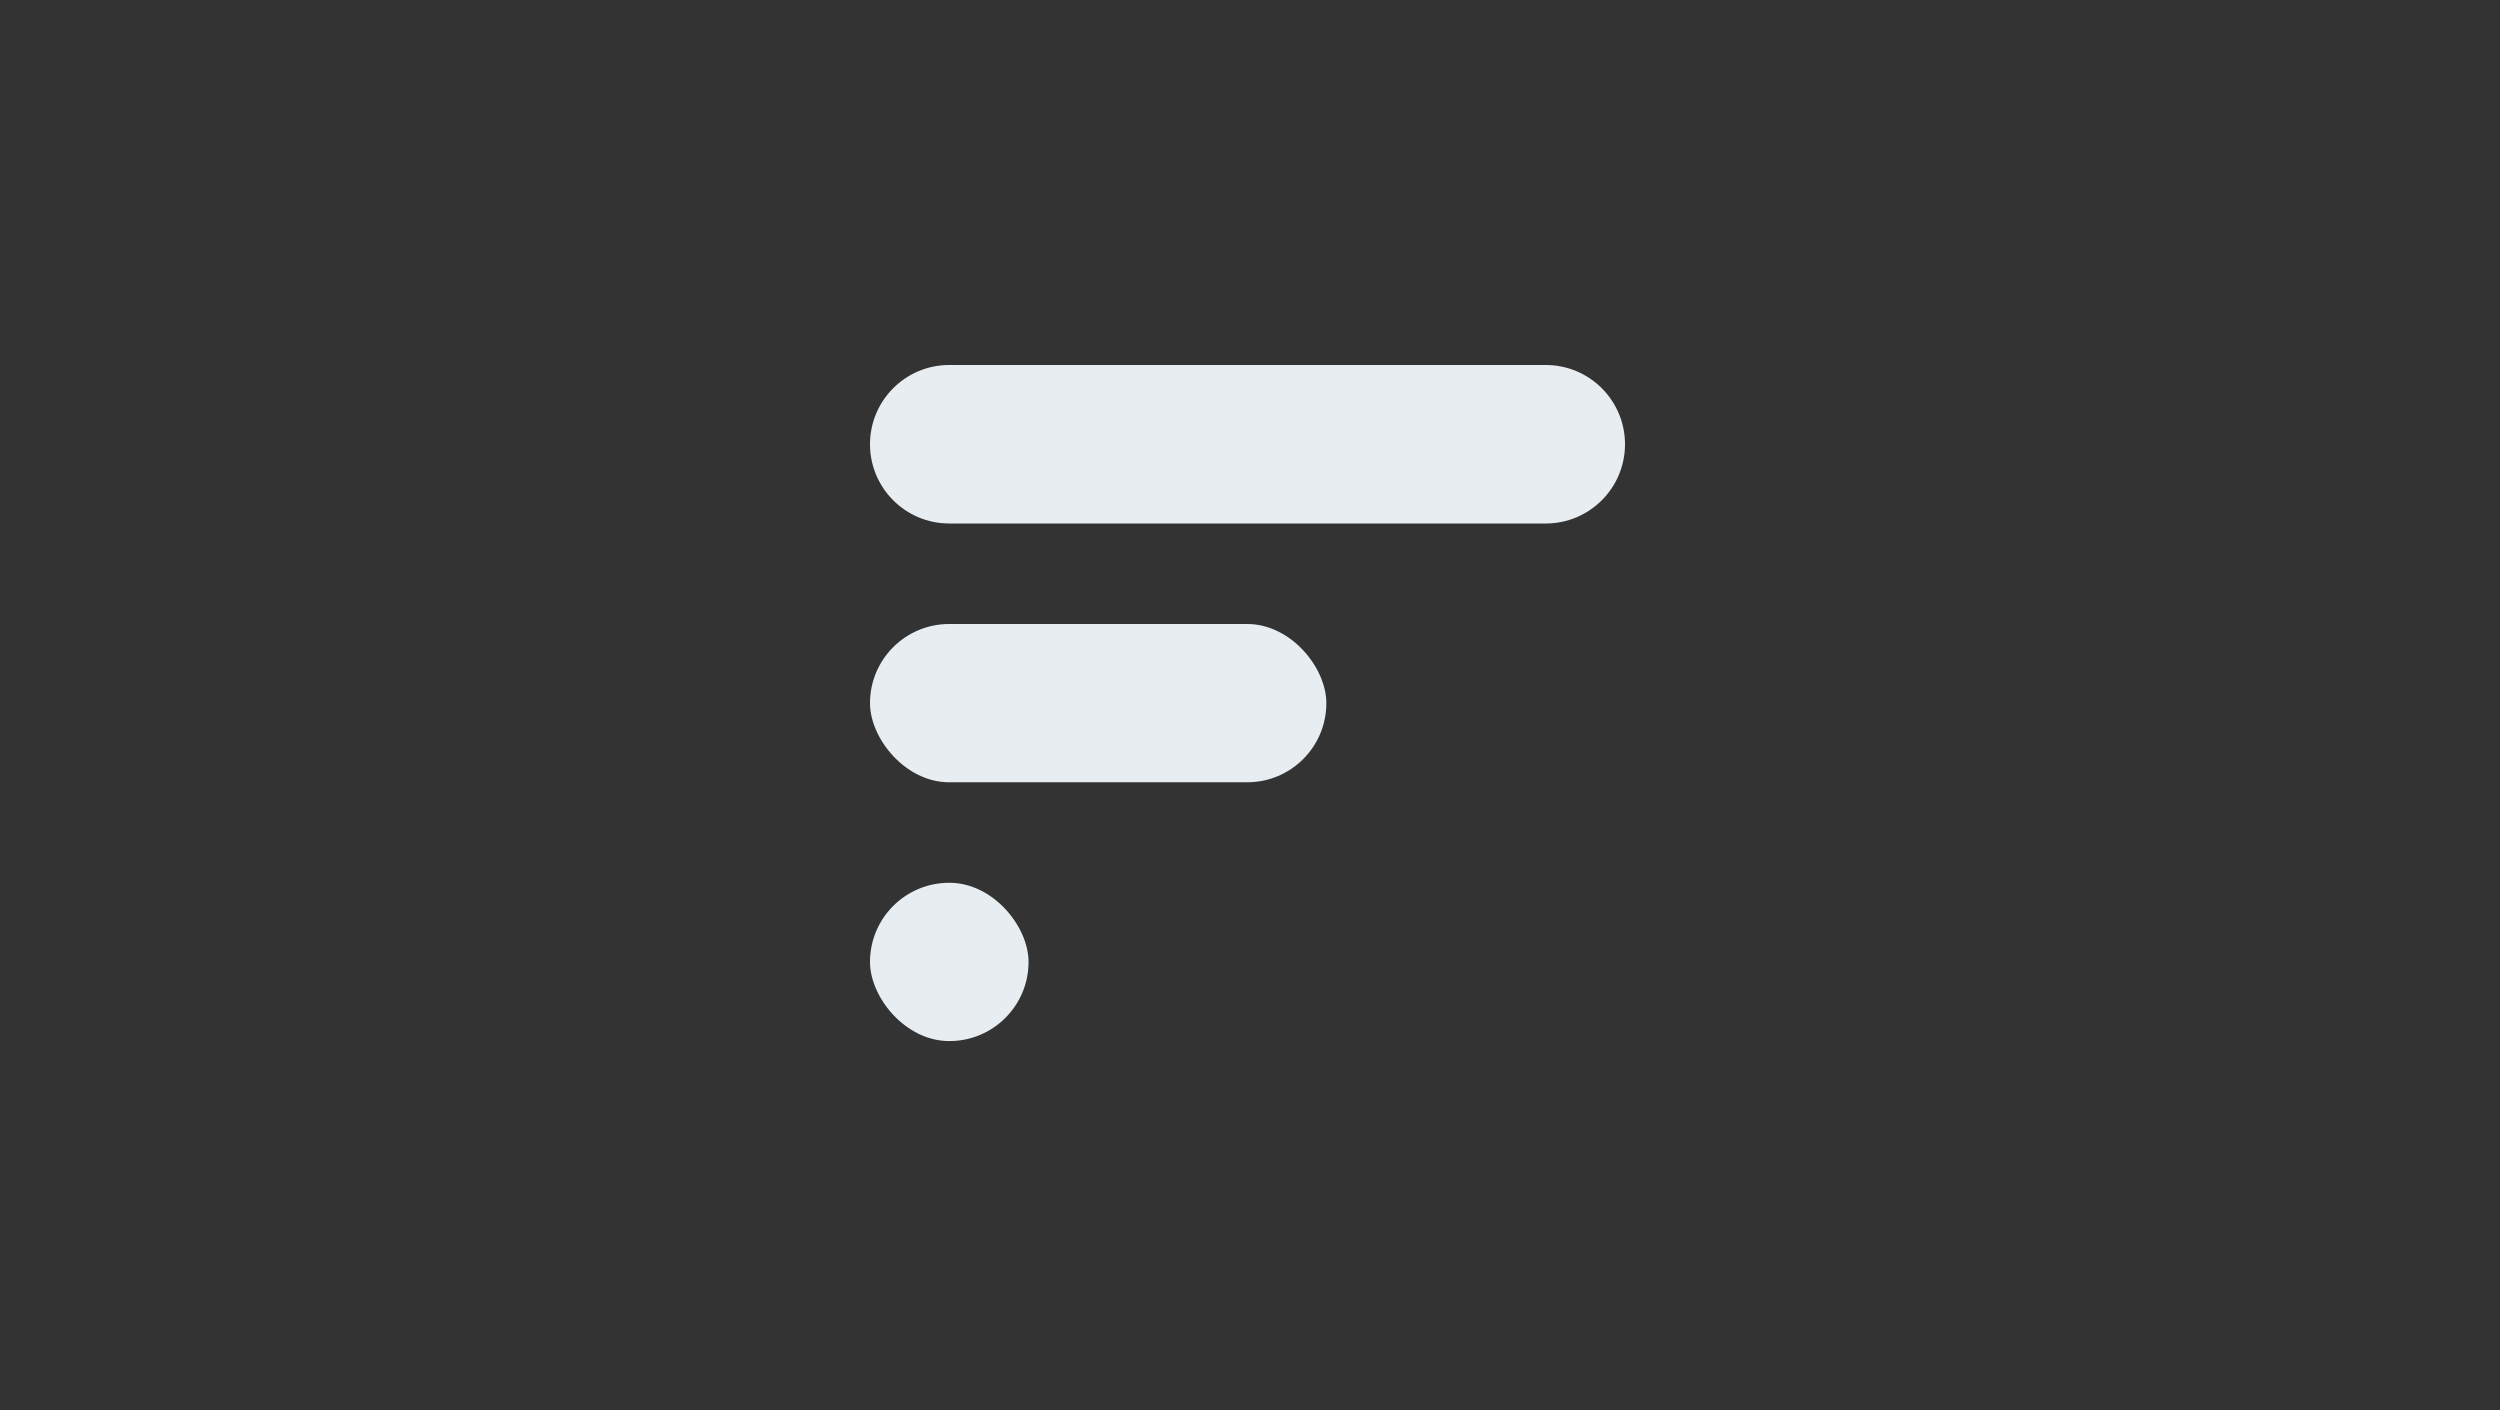 <svg width="500" height="282" viewBox="0 0 500 282" fill="none" xmlns="http://www.w3.org/2000/svg">
<rect x="0" y="0" width="500" height="282" fill="#333333" stroke="none"/>
<path d="M174 88.85C174 80.096 181.096 73 189.85 73L309.15 73C317.904 73 325 80.096 325 88.85V88.85C325 97.604 317.904 104.7 309.15 104.7L189.85 104.7C181.096 104.7 174 97.604 174 88.85V88.85Z" fill="#E7EDF1"/>
<rect x="174" y="124.8" width="91.271" height="31.657" rx="15.829" fill="#E7EDF1"/>
<rect x="174" y="176.557" width="31.71" height="31.657" rx="15.829" fill="#E7EDF1"/>
</svg>
